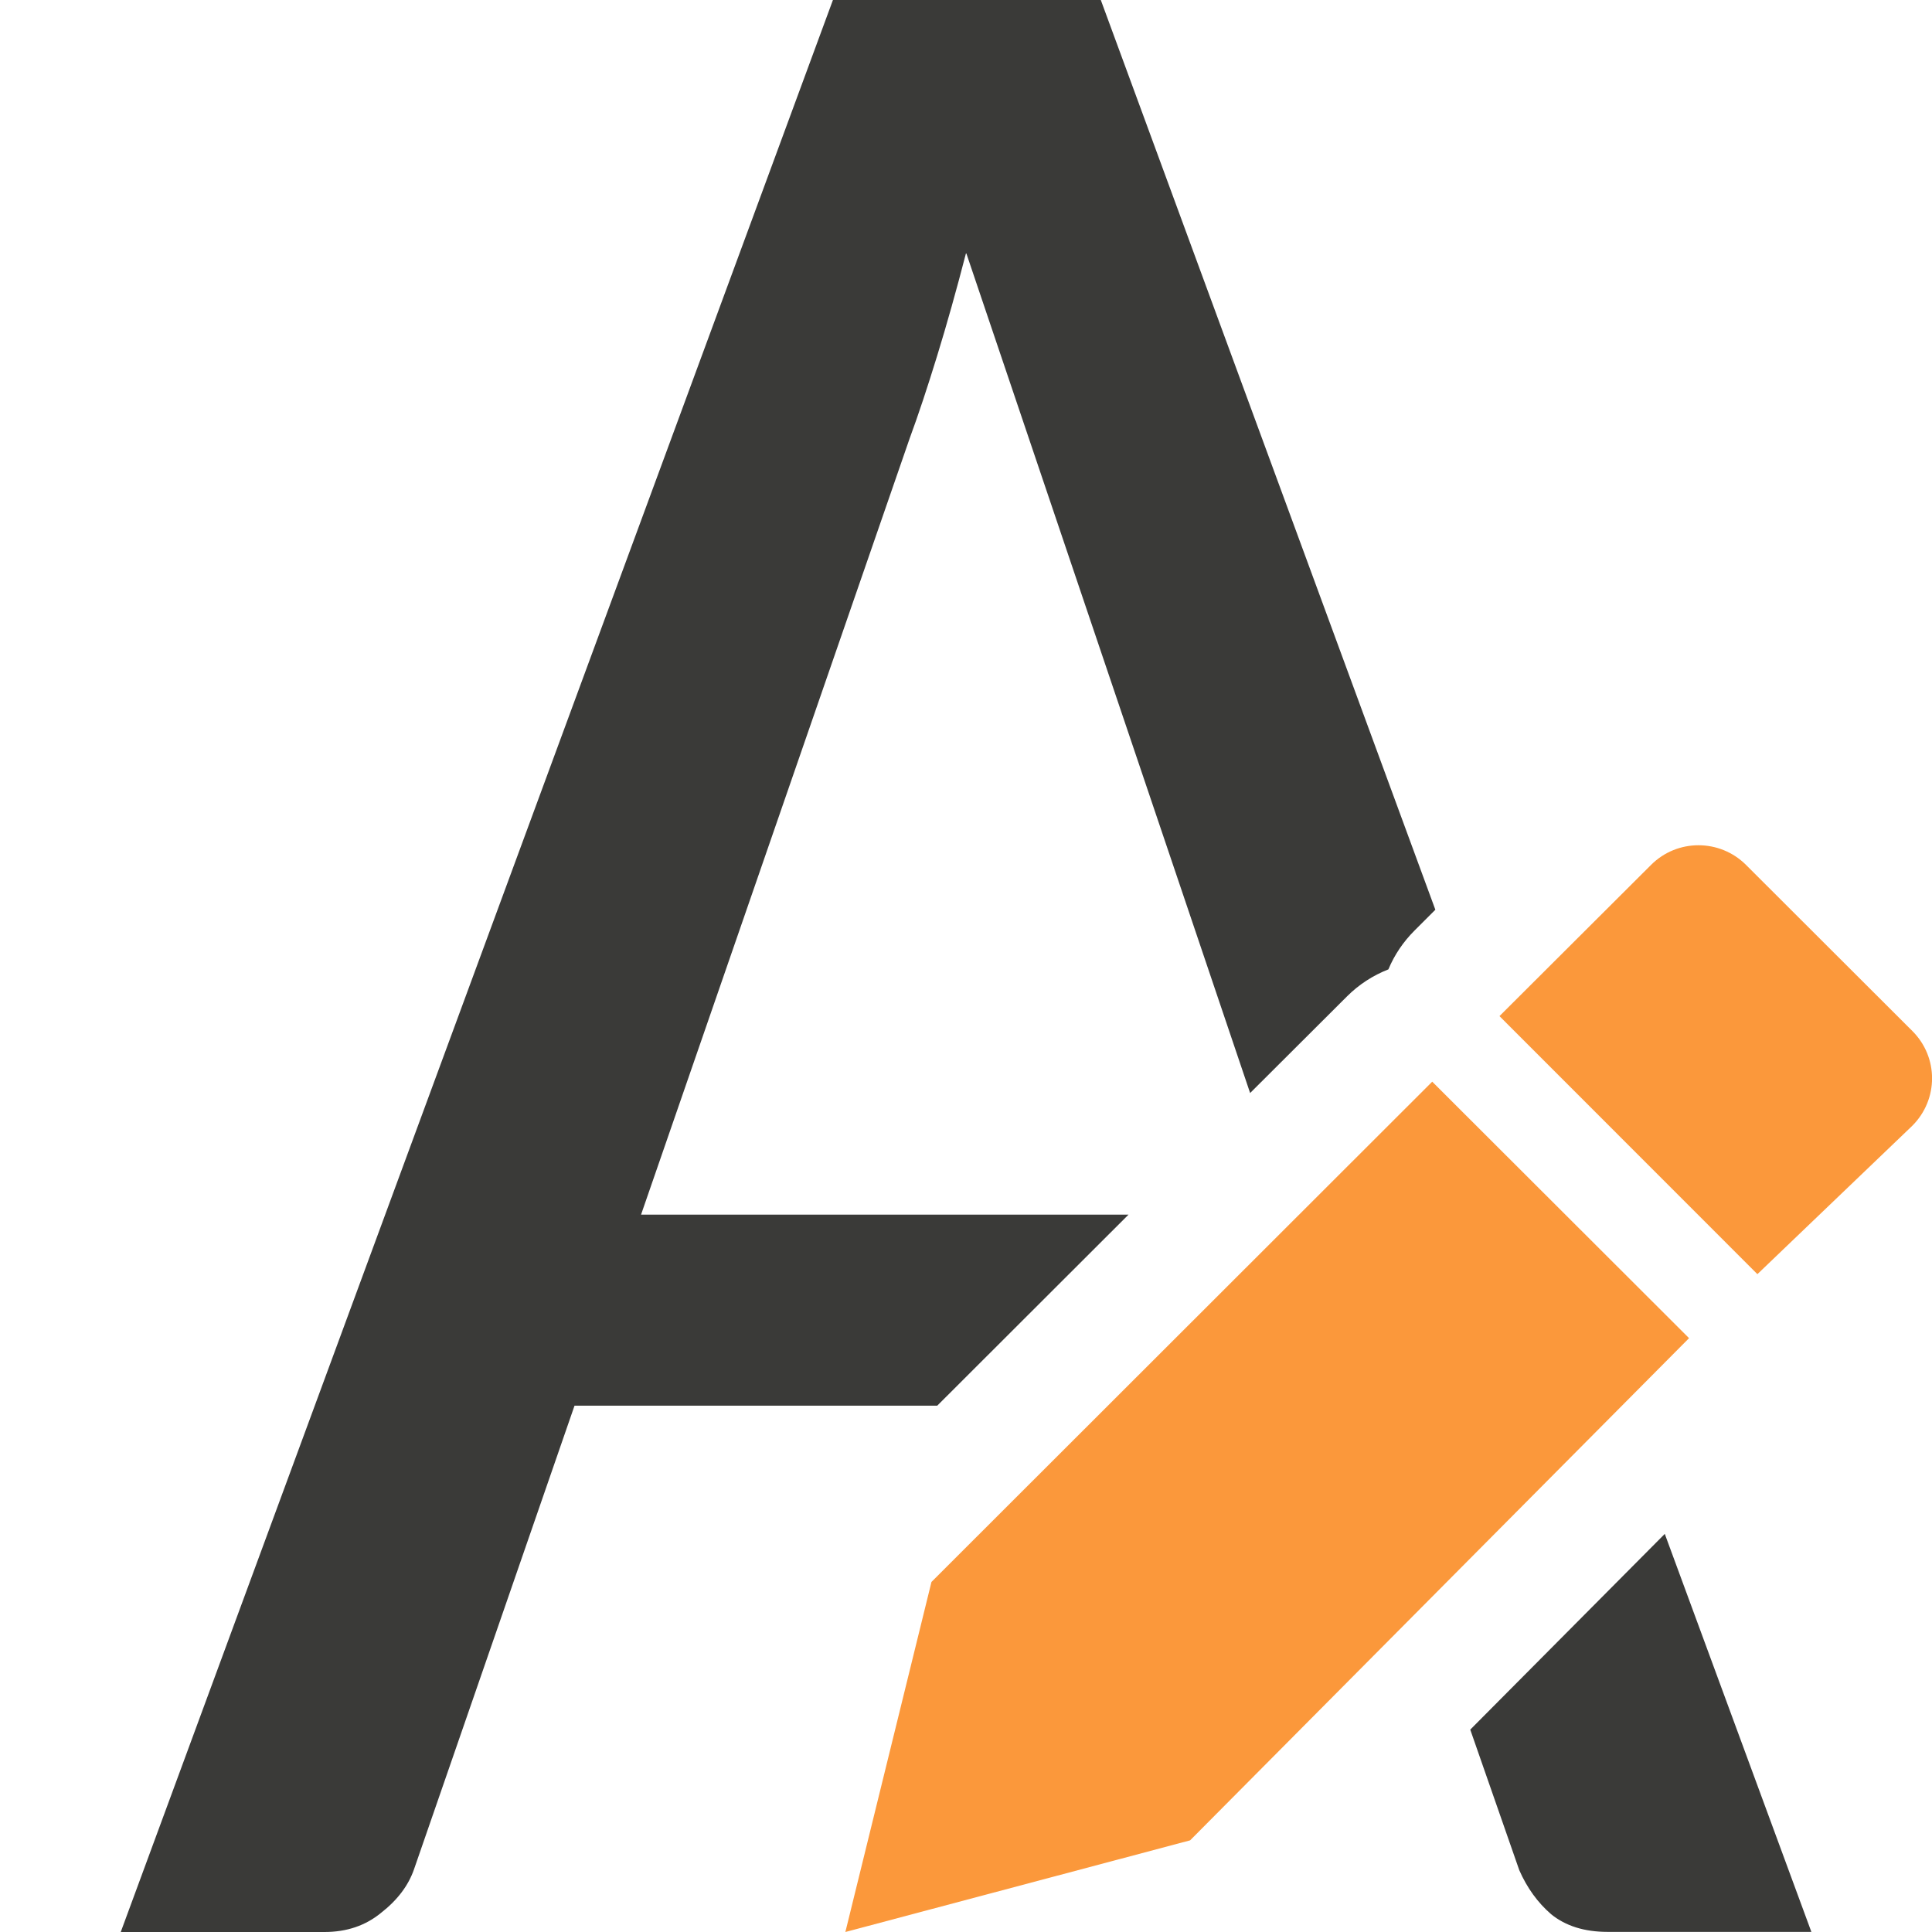 <svg viewBox="0 0 16 16" xmlns="http://www.w3.org/2000/svg"><path d="m6.898 0-5.898 16h1.688c.183 0 .339-.053.467-.158.136-.106.228-.227.275-.365l1.328-3.836h3.004l1.584-1.582h-4.037l2.225-6.43c.072-.195.147-.422.227-.682.08-.26.16-.545.24-.854l2.352 6.959.803-.801c.097-.097.214-.173.342-.223.05-.12.123-.228.215-.32l.174-.174-2.771-7.535zm6.889 12.703-1.611 1.621.406 1.164c.064.146.152.268.264.365.12.097.275.146.467.146h1.688z" fill="#3a3a38"/><g fill="#fb983b"><path d="m11.861 8.958-4.147 4.143-.713 2.899 2.855-.759 4.132-4.159z"/><path d="m14.066 7c-.142 0-.284.054-.393.163l-1.255 1.252 2.136 2.137 1.283-1.229c.218-.218.218-.568 0-.785l-1.377-1.375c-.109-.109-.252-.163-.394-.163z"/></g></svg>